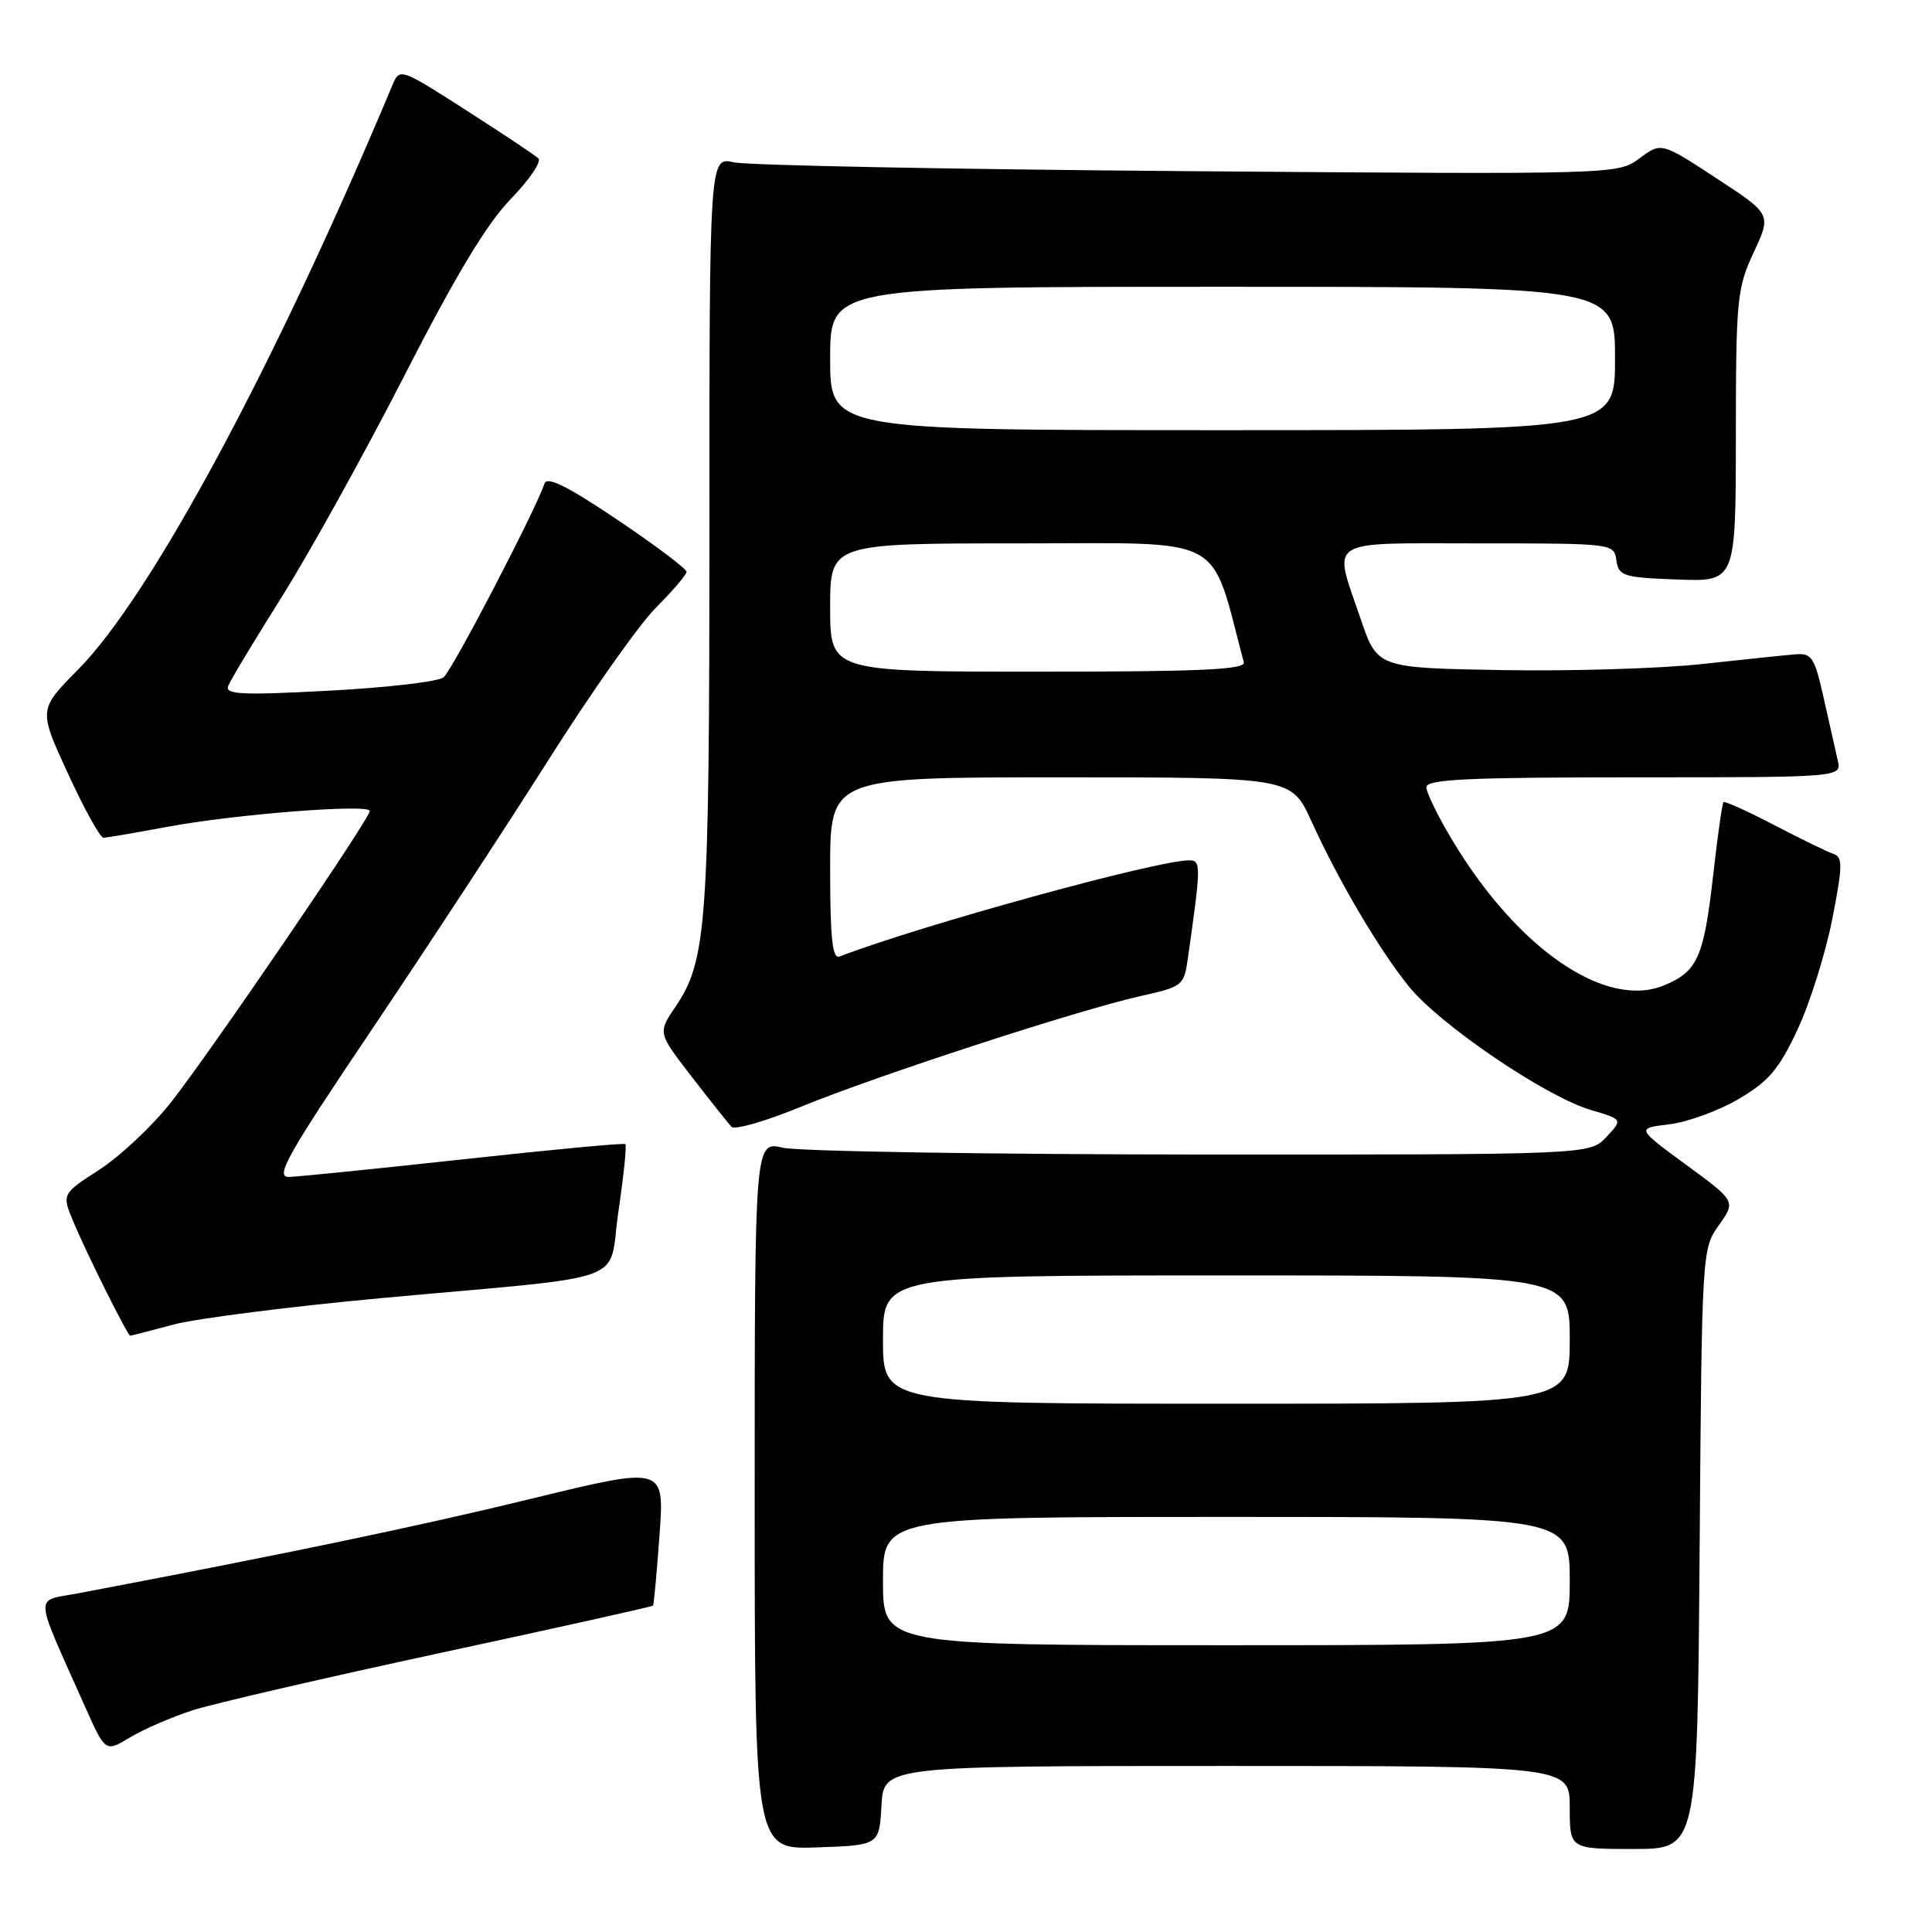 <?xml version="1.0" encoding="UTF-8" standalone="no"?>
<!DOCTYPE svg PUBLIC "-//W3C//DTD SVG 1.1//EN" "http://www.w3.org/Graphics/SVG/1.1/DTD/svg11.dtd" >
<svg xmlns="http://www.w3.org/2000/svg" xmlns:xlink="http://www.w3.org/1999/xlink" version="1.1" viewBox="0 0 256 256">
 <g >
 <path fill="currentColor"
d=" M 116.80 239.25 C 117.10 234.00 117.10 234.00 162.55 234.00 C 208.00 234.00 208.00 234.00 208.00 239.50 C 208.00 245.00 208.00 245.00 216.46 245.00 C 224.91 245.00 224.91 245.00 225.21 205.25 C 225.50 165.82 225.52 165.47 227.76 162.34 C 230.01 159.17 230.01 159.17 223.42 154.34 C 216.82 149.50 216.82 149.50 221.18 148.98 C 223.58 148.69 227.71 147.19 230.37 145.63 C 234.35 143.29 235.72 141.69 238.17 136.45 C 239.81 132.95 241.87 126.39 242.77 121.86 C 244.17 114.76 244.19 113.56 242.95 113.15 C 242.16 112.89 238.63 111.17 235.10 109.33 C 231.57 107.49 228.54 106.12 228.37 106.29 C 228.20 106.46 227.59 110.79 227.01 115.91 C 225.77 126.85 224.95 128.70 220.54 130.55 C 212.82 133.77 201.17 125.83 192.49 111.42 C 190.57 108.23 189.00 105.03 189.00 104.31 C 189.00 103.26 194.51 103.00 216.52 103.00 C 244.04 103.00 244.04 103.00 243.51 100.75 C 243.22 99.51 242.39 95.80 241.65 92.50 C 240.44 87.10 240.07 86.52 237.90 86.70 C 236.58 86.81 231.00 87.39 225.50 87.99 C 220.00 88.59 208.07 88.95 199.00 88.79 C 182.50 88.50 182.50 88.50 180.29 82.00 C 176.61 71.20 175.36 72.00 195.93 72.00 C 213.76 72.00 213.86 72.01 214.18 74.25 C 214.48 76.33 215.08 76.52 222.25 76.79 C 230.00 77.08 230.00 77.08 230.01 57.79 C 230.02 39.64 230.16 38.20 232.37 33.45 C 234.73 28.39 234.73 28.39 227.43 23.62 C 220.13 18.84 220.13 18.84 217.24 20.98 C 214.35 23.12 214.34 23.12 157.42 22.68 C 126.12 22.44 99.04 21.91 97.25 21.51 C 94.00 20.77 94.00 20.77 94.00 70.34 C 94.00 122.52 93.66 127.27 89.50 133.40 C 87.16 136.85 87.16 136.85 91.66 142.68 C 94.13 145.88 96.51 148.86 96.93 149.31 C 97.36 149.75 101.49 148.56 106.11 146.66 C 115.99 142.59 143.06 133.77 151.19 131.97 C 156.66 130.76 156.89 130.57 157.38 127.11 C 159.16 114.58 159.17 114.00 157.55 114.00 C 153.28 114.00 122.22 122.54 111.25 126.74 C 110.29 127.10 110.00 124.38 110.00 115.11 C 110.00 103.00 110.00 103.00 140.56 103.00 C 171.11 103.00 171.11 103.00 173.74 108.75 C 177.42 116.82 182.70 125.76 186.68 130.71 C 190.74 135.75 204.81 145.31 210.77 147.07 C 215.04 148.33 215.04 148.33 212.85 150.66 C 210.65 153.00 210.65 153.00 159.08 152.98 C 130.71 152.96 105.81 152.56 103.75 152.08 C 100.00 151.21 100.00 151.21 100.00 198.15 C 100.00 245.08 100.00 245.08 108.25 244.79 C 116.50 244.50 116.50 244.50 116.80 239.25 Z  M 25.50 226.63 C 28.25 225.74 43.06 222.32 58.41 219.01 C 73.76 215.71 86.42 212.89 86.53 212.75 C 86.64 212.61 87.03 208.40 87.39 203.39 C 88.05 194.29 88.05 194.29 70.45 198.58 C 55.62 202.20 37.71 205.94 10.31 211.13 C 4.48 212.24 4.37 210.66 11.36 226.34 C 13.97 232.18 13.97 232.18 17.24 230.21 C 19.03 229.13 22.75 227.52 25.50 226.63 Z  M 23.00 175.51 C 26.02 174.70 38.40 173.13 50.50 172.01 C 84.49 168.89 80.47 170.37 81.96 160.41 C 82.65 155.72 83.06 151.76 82.86 151.60 C 82.66 151.43 73.05 152.34 61.50 153.60 C 49.95 154.86 39.51 155.92 38.29 155.95 C 36.40 155.99 38.00 153.15 49.38 136.25 C 56.69 125.39 67.23 109.30 72.80 100.50 C 78.37 91.70 84.73 82.70 86.93 80.50 C 89.13 78.30 90.95 76.17 90.97 75.78 C 90.99 75.38 86.86 72.27 81.80 68.87 C 75.13 64.38 72.48 63.07 72.14 64.09 C 70.98 67.59 59.93 88.81 58.78 89.75 C 58.08 90.32 51.24 91.12 43.59 91.52 C 31.97 92.14 29.78 92.03 30.24 90.88 C 30.54 90.12 33.76 84.78 37.39 79.00 C 41.02 73.22 48.32 60.06 53.60 49.74 C 60.37 36.50 64.51 29.63 67.68 26.37 C 70.14 23.83 71.79 21.41 71.33 20.98 C 70.87 20.55 66.56 17.68 61.74 14.59 C 53.08 9.04 52.96 9.00 52.02 11.23 C 36.42 48.47 20.02 78.96 10.31 88.76 C 5.10 94.03 5.10 94.03 9.01 102.51 C 11.15 107.18 13.27 111.00 13.70 111.00 C 14.14 111.00 17.88 110.36 22.00 109.59 C 30.97 107.90 49.00 106.48 49.00 107.46 C 49.00 108.49 27.76 139.61 22.61 146.12 C 20.17 149.22 15.92 153.20 13.18 154.98 C 8.19 158.21 8.19 158.21 9.71 161.86 C 11.49 166.13 16.92 177.01 17.26 176.99 C 17.39 176.98 19.98 176.32 23.00 175.51 Z  M 117.00 209.50 C 117.00 201.00 117.00 201.00 162.50 201.00 C 208.00 201.00 208.00 201.00 208.00 209.50 C 208.00 218.00 208.00 218.00 162.50 218.00 C 117.00 218.00 117.00 218.00 117.00 209.50 Z  M 117.00 177.50 C 117.00 169.00 117.00 169.00 162.50 169.00 C 208.00 169.00 208.00 169.00 208.00 177.50 C 208.00 186.00 208.00 186.00 162.50 186.00 C 117.00 186.00 117.00 186.00 117.00 177.50 Z  M 110.00 80.50 C 110.00 72.00 110.00 72.00 135.28 72.00 C 162.91 72.00 160.24 70.58 164.81 87.75 C 165.07 88.73 159.14 89.00 137.57 89.00 C 110.00 89.00 110.00 89.00 110.00 80.50 Z  M 110.00 47.50 C 110.00 38.00 110.00 38.00 162.00 38.00 C 214.00 38.00 214.00 38.00 214.00 47.50 C 214.00 57.00 214.00 57.00 162.00 57.00 C 110.00 57.00 110.00 57.00 110.00 47.50 Z "/>
</g>
</svg>
